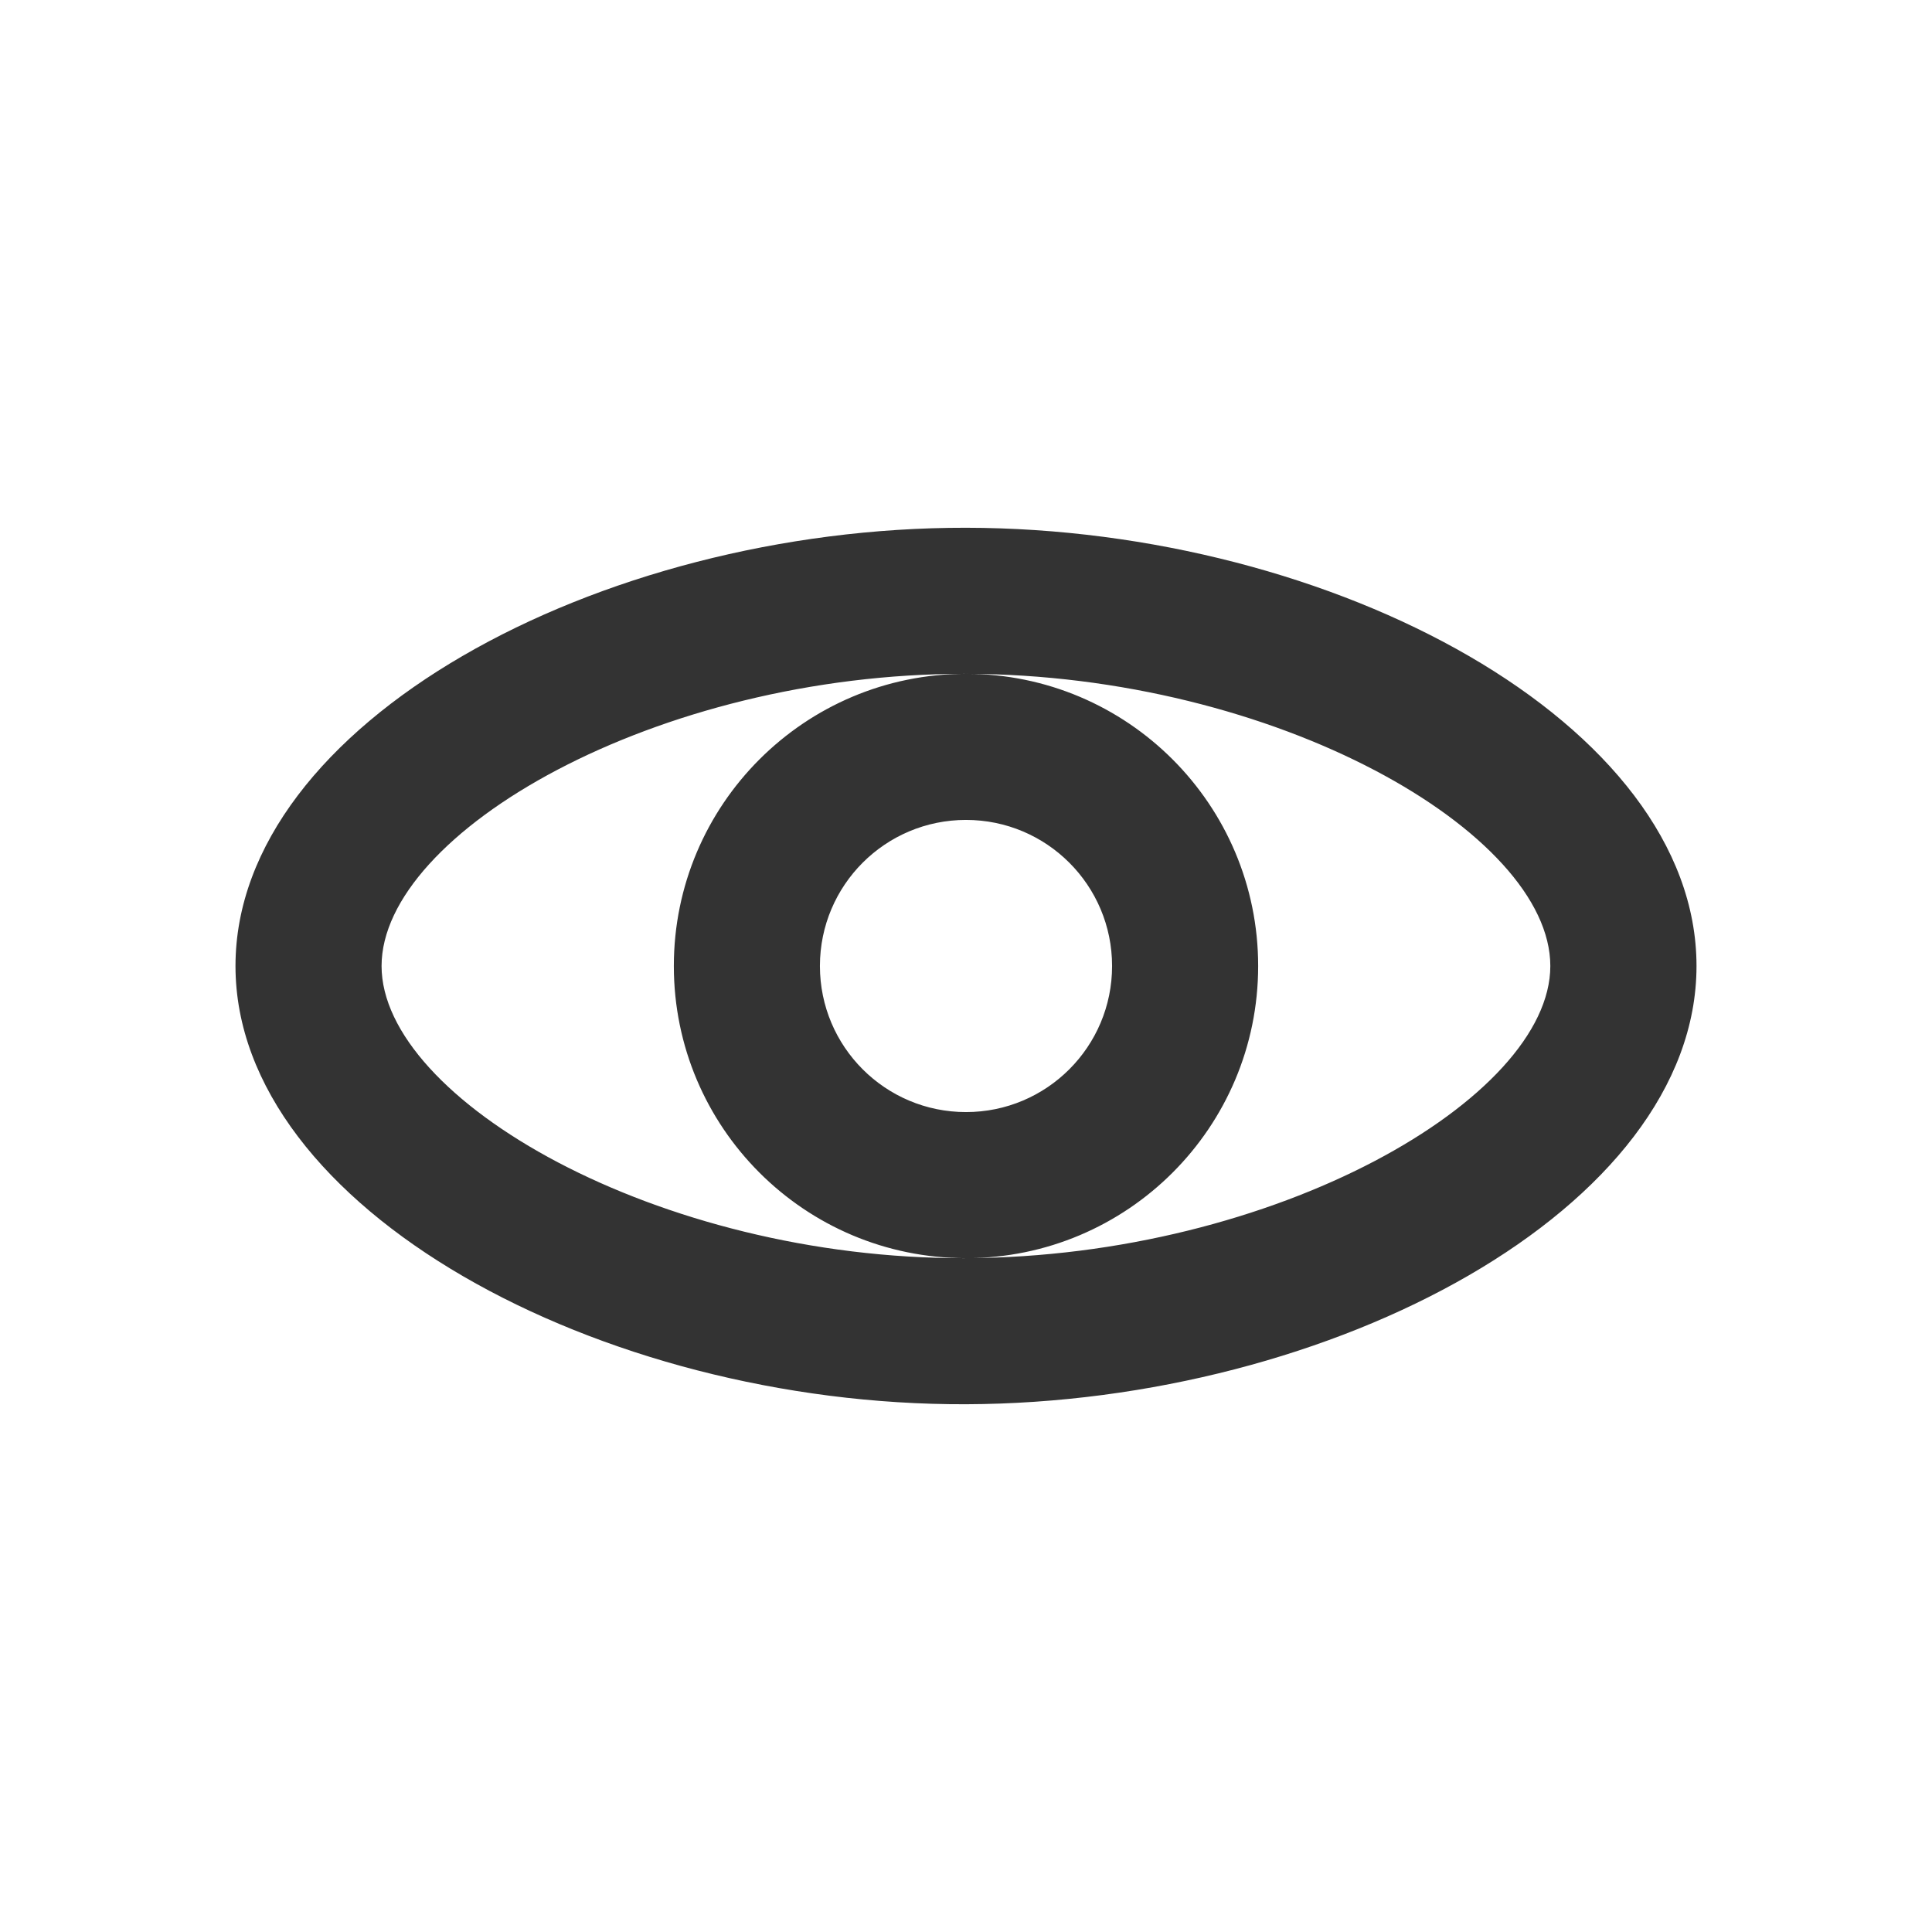 <svg width="18" height="18" viewBox="0 0 18 18" fill="none" xmlns="http://www.w3.org/2000/svg">
<path d="M14.444 9C14.444 10.232 11.886 11.712 8.995 11.722C6.125 11.732 3.555 10.24 3.555 9C3.555 7.758 6.11 6.274 8.998 6.278C11.894 6.282 14.444 7.761 14.444 9ZM9 4.917C5.569 4.912 2.194 6.745 2.194 9C2.194 11.255 5.586 13.095 9 13.083C12.414 13.072 15.806 11.255 15.806 9C15.806 6.745 12.431 4.921 9 4.917ZM9 6.278C7.497 6.278 6.278 7.497 6.278 9C6.278 10.504 7.497 11.722 9 11.722C10.504 11.722 11.722 10.504 11.722 9C11.722 7.497 10.504 6.278 9 6.278ZM9 7.639C9.752 7.639 10.361 8.248 10.361 9C10.361 9.752 9.752 10.361 9 10.361C8.248 10.361 7.639 9.752 7.639 9C7.639 8.248 8.248 7.639 9 7.639Z" fill="#333333"/>
</svg>
